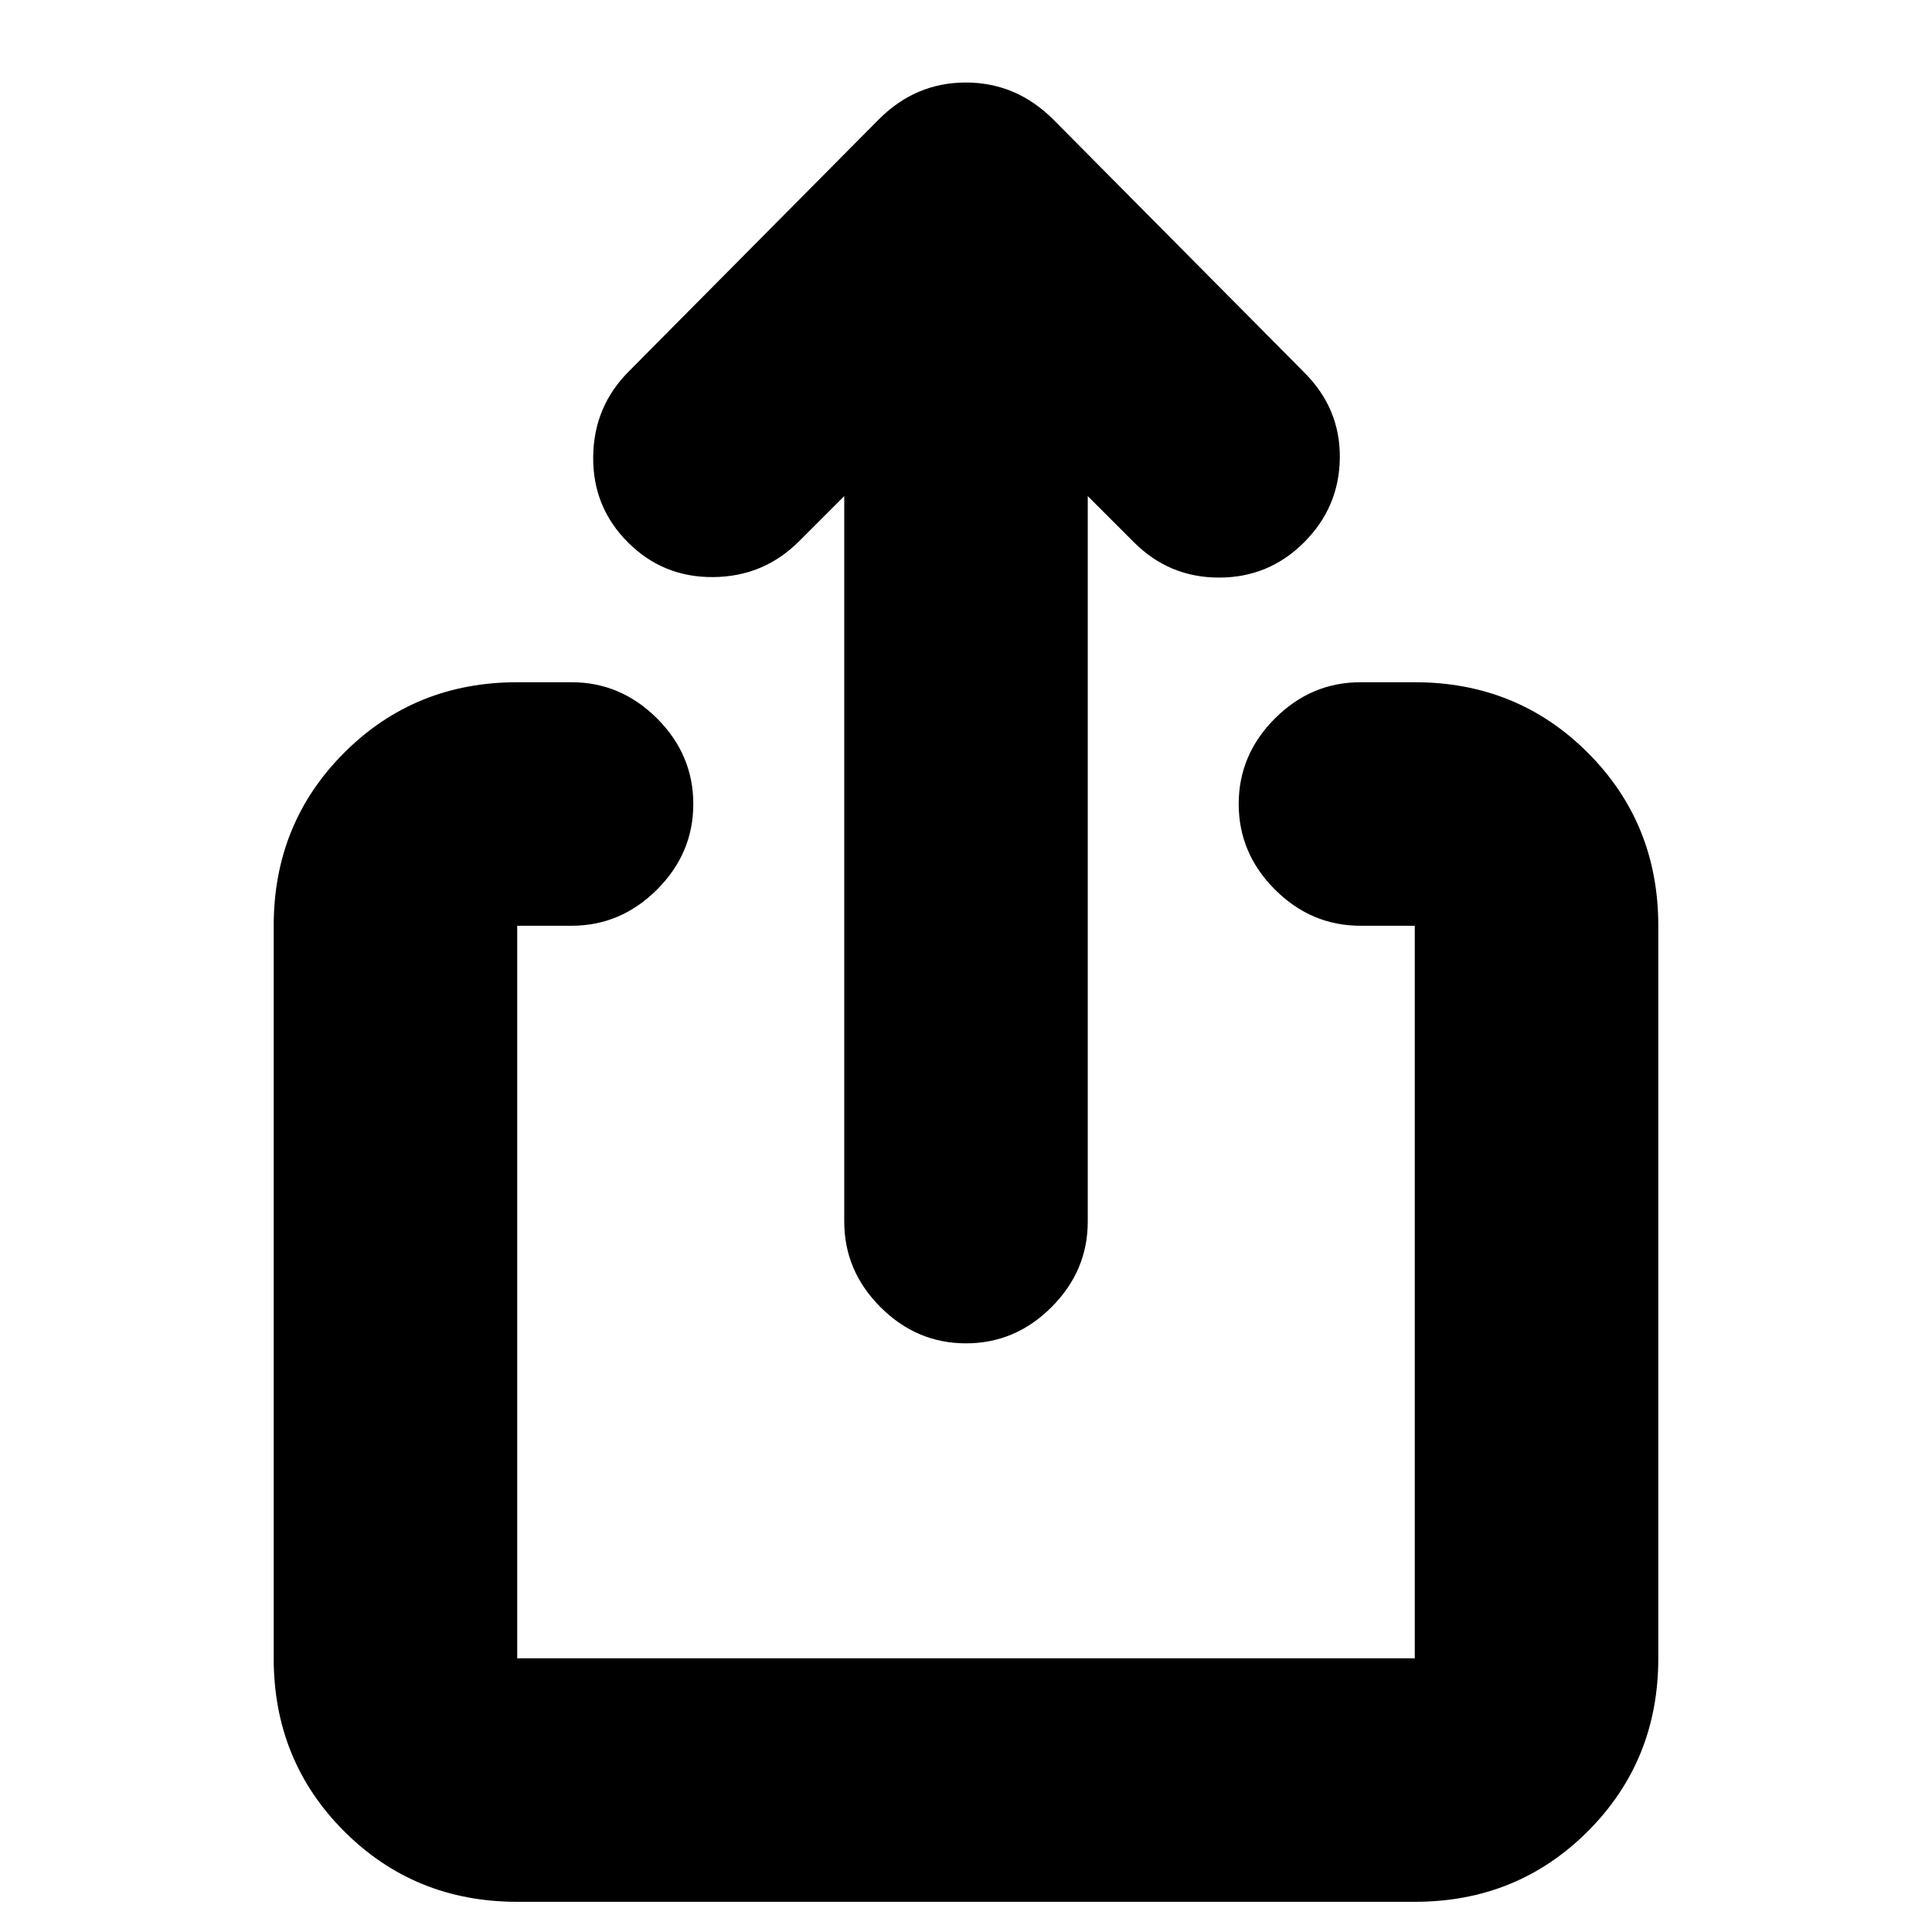 <svg xmlns="http://www.w3.org/2000/svg" height="24" viewBox="0 -960 960 960" width="24"><path d="M257-15q-50.94 0-85.97-35.03T136-136v-364q0-50.94 35.03-85.97T257-621h27q24.5 0 42.5 18t18 42.5q0 24.5-18 42.5T284-500h-27v364h446v-364h-27q-24.5 0-42.5-18t-18-42.5q0-24.5 18-42.5t42.5-18h27q50.94 0 85.97 35.03T824-500v364q0 50.94-35.03 85.97T703-15H257Zm162.5-698.5L397-691q-17.5 17.5-42.5 17.75t-42.48-17.25Q294.5-708 294.75-733t17.75-42.5l124-125q18.32-18.5 43.41-18.5 25.09 0 43.59 18.5l124.64 125.64Q666-757 665.75-732.5t-17.77 42Q630.5-673 605.75-673q-24.75 0-42.25-17.5l-23-23V-353q0 24.5-18 42.5t-42.5 18q-24.5 0-42.5-18t-18-42.5v-360.5Z"/></svg>